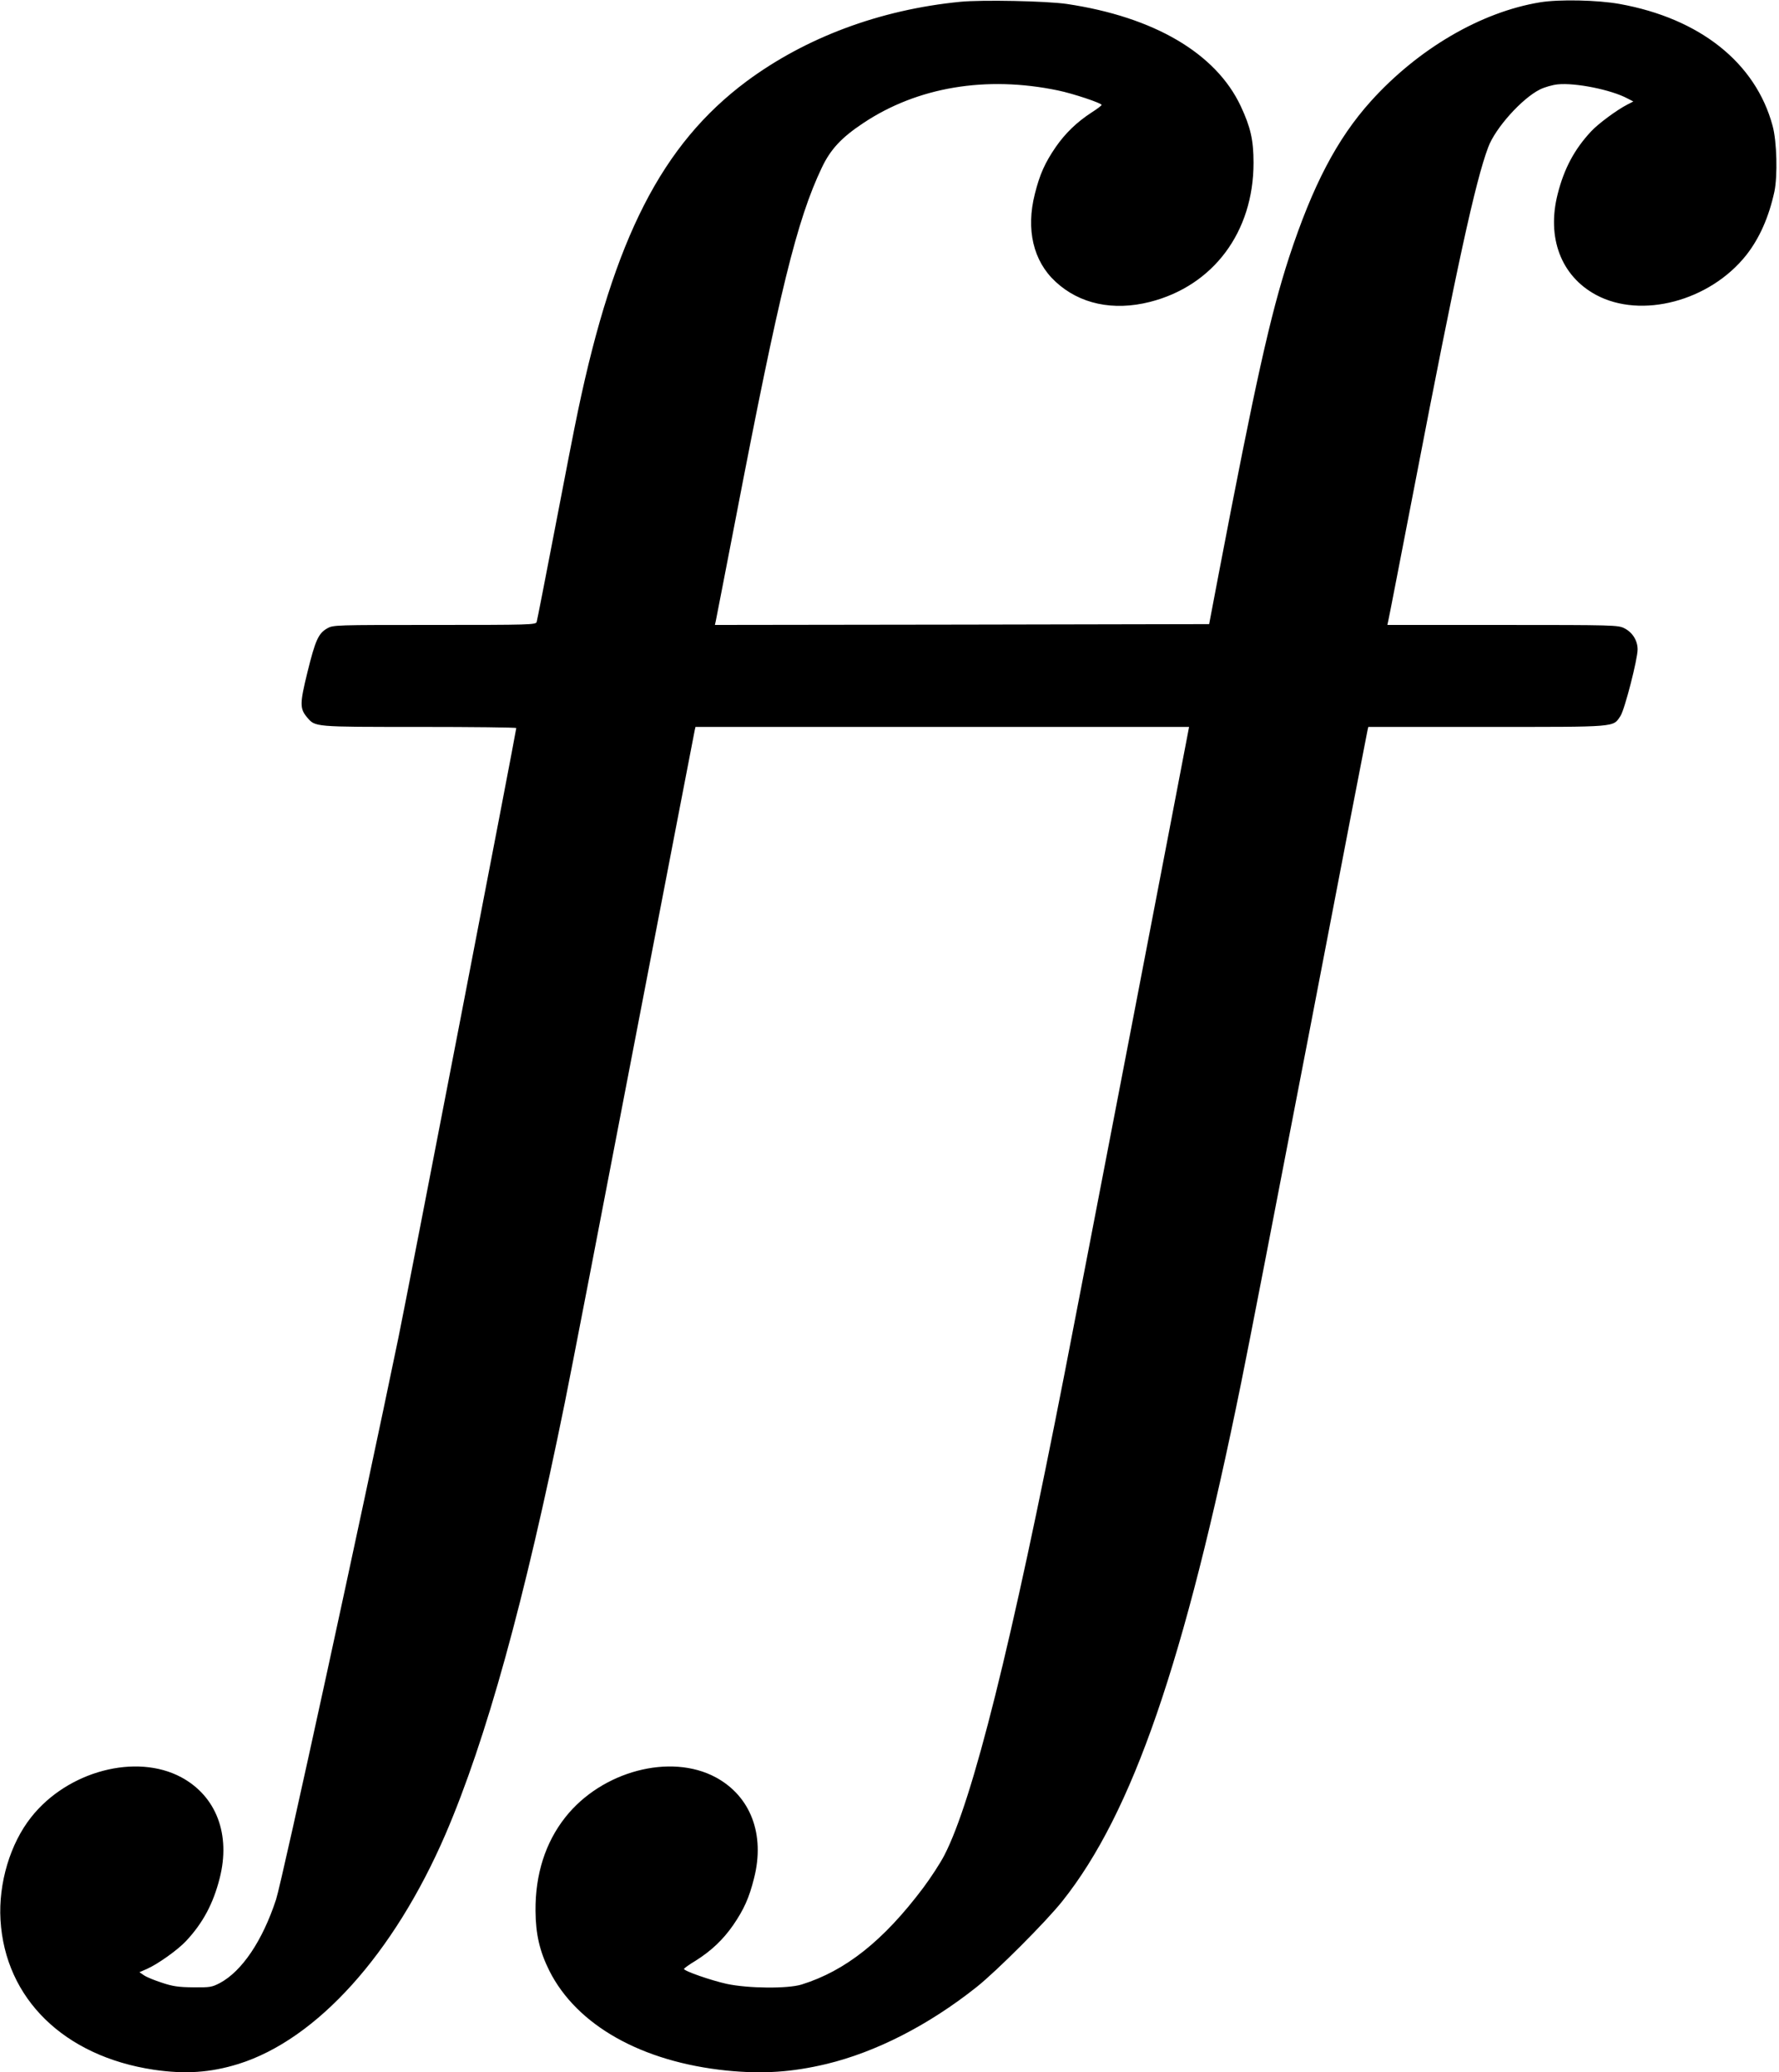 <?xml version="1.0" standalone="no"?>
<!DOCTYPE svg PUBLIC "-//W3C//DTD SVG 20010904//EN"
 "http://www.w3.org/TR/2001/REC-SVG-20010904/DTD/svg10.dtd">
<svg version="1.0" xmlns="http://www.w3.org/2000/svg"
 width="1082pt" height="1260pt" viewBox="0 0 1082 1260"
 preserveAspectRatio="xMidYMid meet">
<g transform="translate(0,1260) scale(0.1,-0.1)"
fill="#000000" stroke="none">
<path d="M5840 12589 c-489 -48 -940 -217 -1300 -484 -513 -383 -804 -951
-1024 -2000 -20 -93 -83 -417 -141 -720 -58 -302 -108 -558 -111 -567 -5 -17
-43 -18 -621 -18 -608 0 -616 0 -653 -21 -53 -30 -72 -71 -120 -266 -47 -191
-47 -221 -3 -274 51 -60 37 -59 683 -59 324 0 590 -3 590 -7 0 -18 -660 -3431
-716 -3703 -216 -1046 -708 -3307 -745 -3420 -82 -250 -207 -436 -342 -508
-48 -25 -60 -27 -162 -26 -89 1 -125 6 -190 28 -44 14 -93 34 -109 45 l-28 19
46 20 c67 30 188 116 238 170 102 109 165 227 204 381 68 266 -20 499 -233
614 -275 148 -692 38 -913 -242 -128 -161 -200 -402 -187 -625 28 -479 387
-829 932 -911 191 -28 344 -18 515 35 477 149 946 670 1260 1398 247 575 479
1411 725 2622 31 151 220 1128 420 2170 201 1042 367 1905 370 1918 l5 22
1501 0 1501 0 -7 -37 c-18 -99 -694 -3609 -751 -3898 -321 -1643 -558 -2592
-730 -2925 -24 -47 -82 -136 -129 -199 -242 -322 -473 -505 -740 -588 -85 -26
-323 -24 -455 4 -95 21 -260 78 -260 91 1 4 32 27 71 50 95 60 166 127 228
216 65 95 97 165 127 285 68 266 -20 499 -233 614 -275 148 -692 38 -914 -242
-122 -154 -184 -348 -182 -571 1 -140 25 -245 84 -363 167 -332 562 -554 1078
-607 221 -22 398 -10 608 40 302 73 621 236 913 468 121 96 423 398 522 523
426 535 742 1452 1087 3152 34 164 219 1118 412 2120 192 1002 353 1832 356
1845 l5 22 722 0 c802 0 765 -3 812 67 25 38 104 344 104 404 0 54 -31 104
-81 129 -37 19 -62 20 -739 20 l-702 0 6 28 c4 15 76 389 162 832 253 1314
367 1837 445 2044 43 117 206 298 315 352 28 14 77 28 108 31 108 11 327 -33
425 -86 l35 -18 -35 -18 c-65 -33 -178 -117 -221 -163 -102 -109 -165 -227
-204 -381 -68 -266 20 -499 233 -614 275 -148 692 -38 914 242 80 102 137 230
171 386 20 97 15 305 -11 400 -103 383 -442 653 -931 741 -134 24 -366 29
-483 10 -360 -59 -742 -283 -1029 -601 -207 -230 -354 -512 -498 -950 -114
-351 -206 -764 -428 -1925 l-58 -305 -1503 -3 -1503 -2 6 27 c3 16 58 296 121
623 265 1378 372 1813 523 2130 53 112 120 184 253 272 329 219 747 289 1184
198 92 -19 265 -77 265 -88 0 -4 -28 -25 -61 -46 -89 -58 -159 -125 -218 -210
-65 -95 -97 -165 -127 -285 -55 -216 -10 -409 126 -534 146 -136 351 -179 573
-123 387 98 631 426 631 846 0 138 -18 217 -78 345 -151 321 -527 542 -1058
621 -125 18 -515 26 -648 13z"/>
</g>
</svg>
